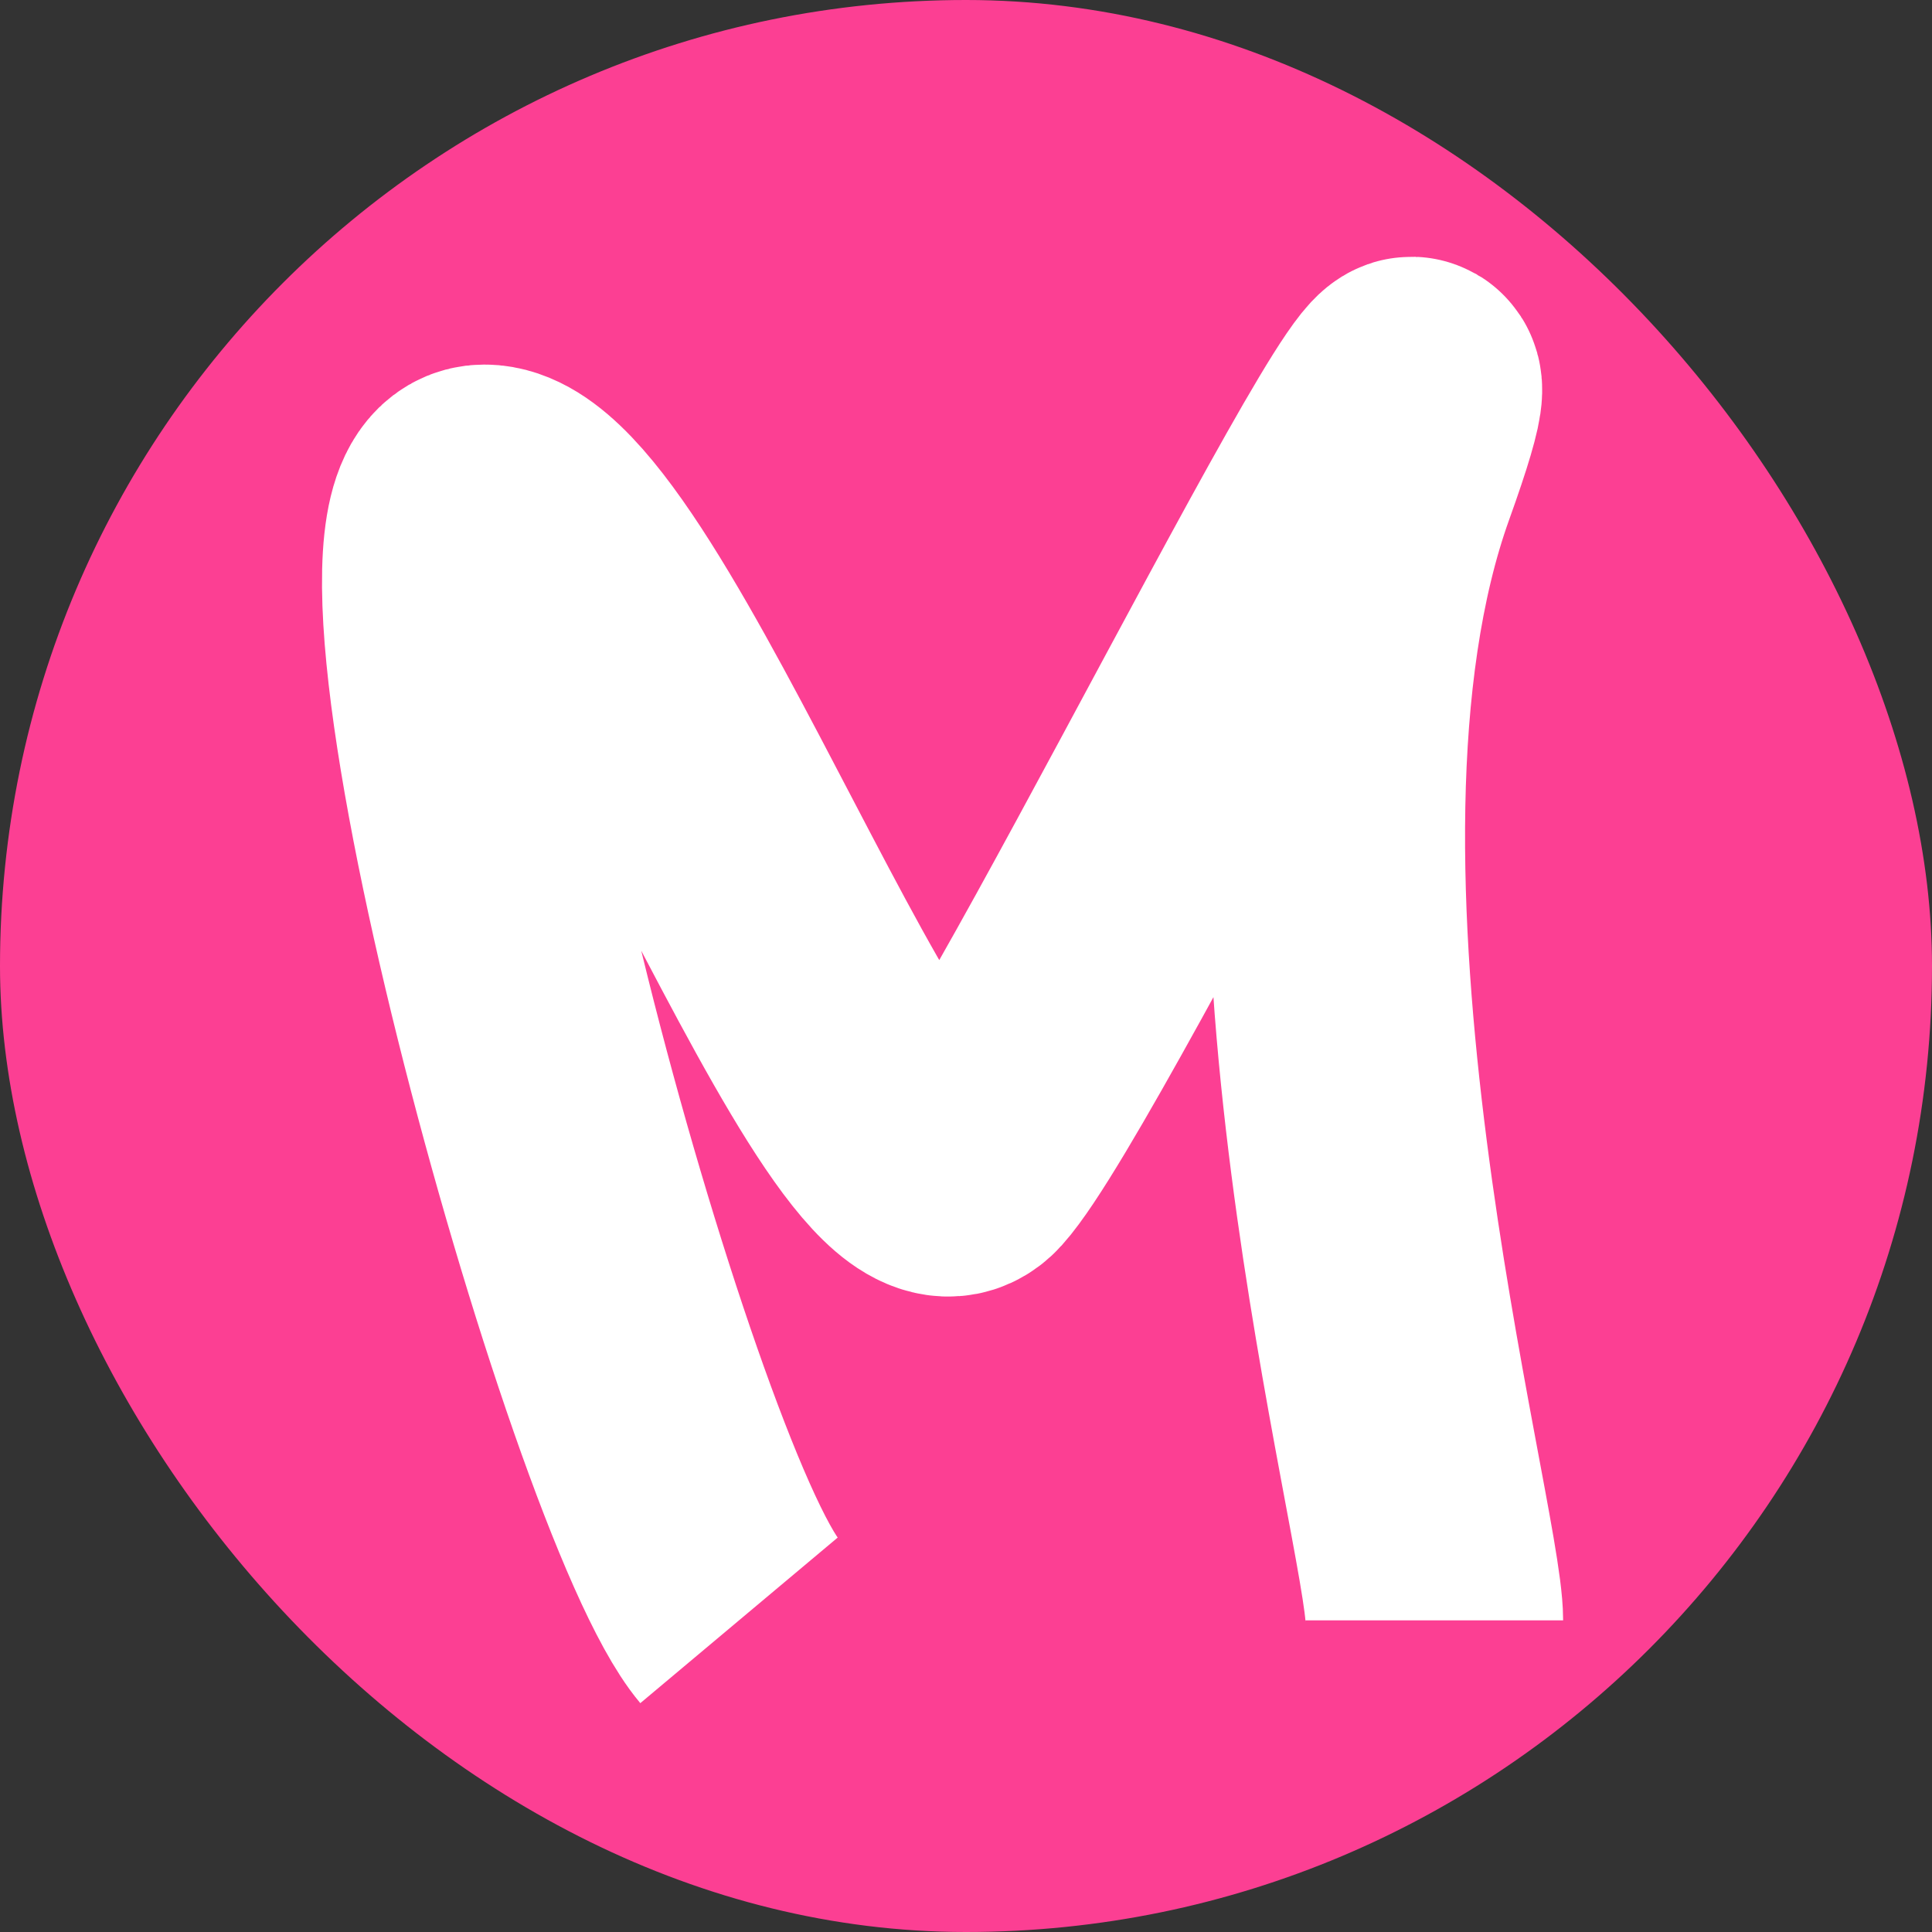 <svg width="60" height="60" viewBox="0 0 60 60" fill="none" xmlns="http://www.w3.org/2000/svg">
<rect x="0" y="0" width="60" height="60" fill="#333333" stroke="none"/>
<rect width="60" height="60" rx="30" fill="#FC3F93"/>
<path d="M22.95 50.322C19.591 46.318 11.044 15.322 15.044 15.322C19.044 15.322 27.274 39.019 30 36C32.726 32.981 47.424 2.771 43.105 14.784C38.786 26.797 44.544 47.319 44.544 50.322" stroke="white" stroke-width="8"/>
</svg>

